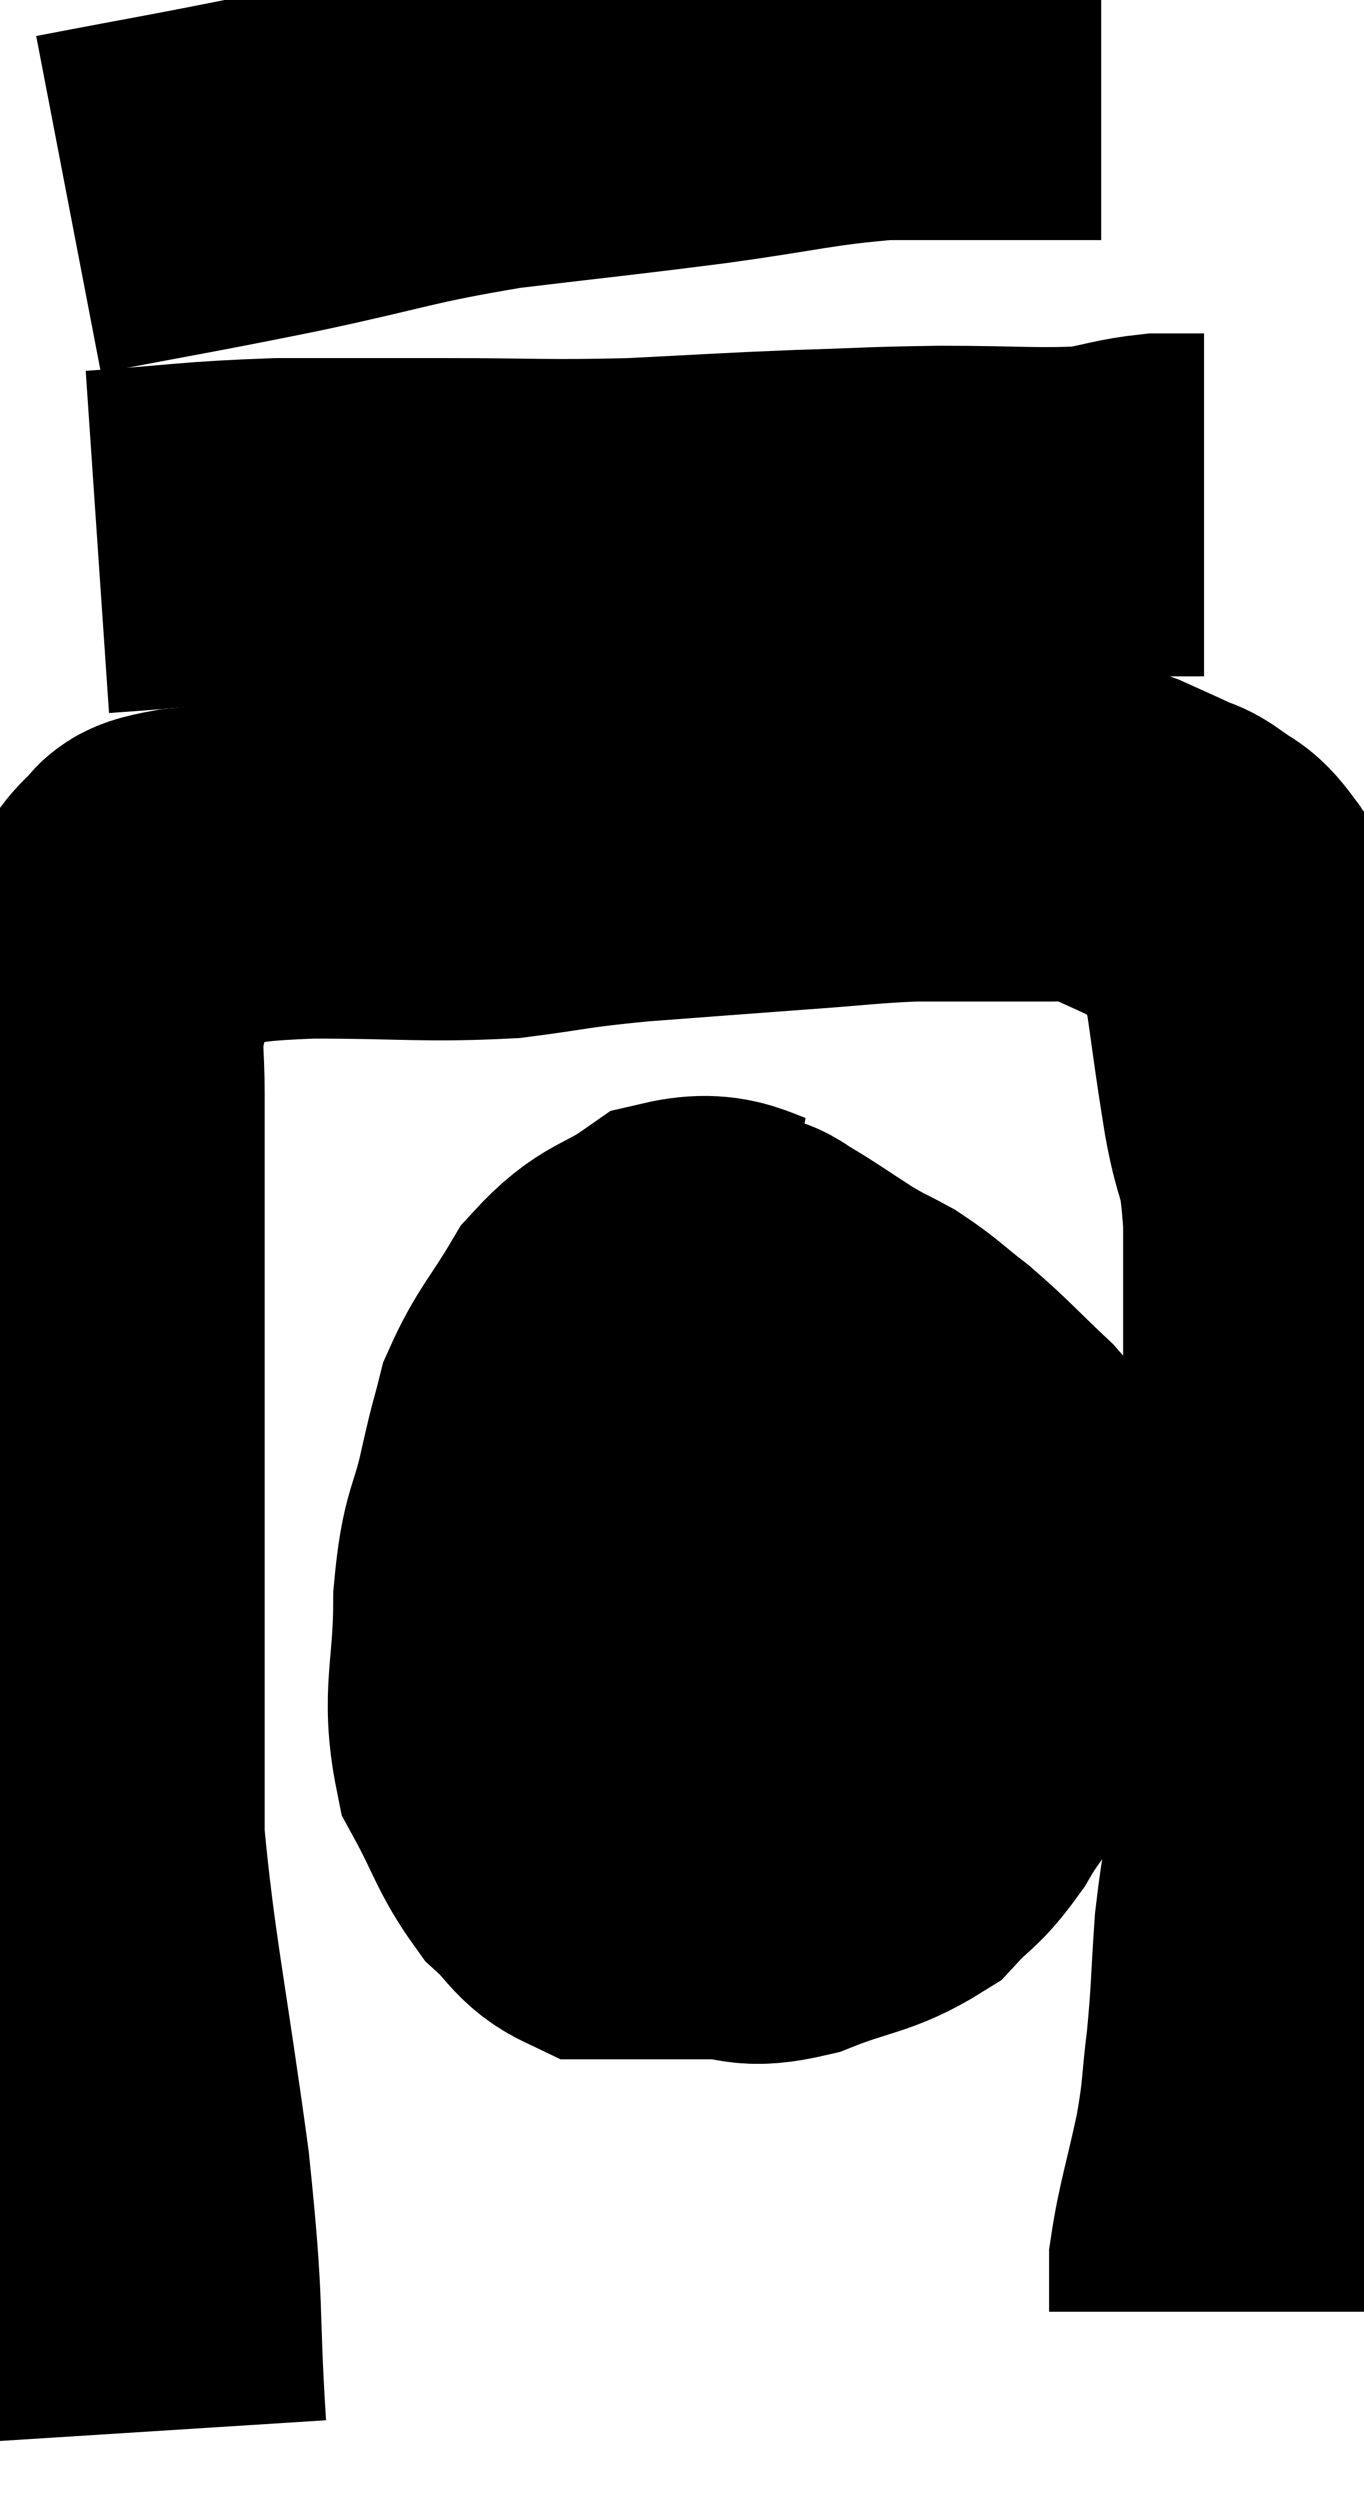 <svg xmlns="http://www.w3.org/2000/svg" viewBox="11.9 8.18 19.893 36.44" width="19.893" height="36.44"><path d="M 14.16 43.62 C 14.04 41.73, 14.145 42, 13.92 39.84 C 13.59 37.41, 13.425 36.735, 13.26 34.98 C 13.26 33.9, 13.26 34.17, 13.26 32.82 C 13.26 31.2, 13.26 31.065, 13.26 29.58 C 13.26 28.23, 13.26 28.02, 13.26 26.88 C 13.26 25.95, 13.26 25.71, 13.26 25.02 C 13.26 24.57, 13.26 24.615, 13.26 24.12 C 13.26 23.58, 13.215 23.475, 13.26 23.04 C 13.35 22.71, 13.335 22.695, 13.44 22.38 C 13.56 22.08, 13.515 22.065, 13.68 21.78 C 13.89 21.51, 13.875 21.435, 14.1 21.24 C 14.34 21.12, 13.995 21.105, 14.58 21 C 15.51 20.91, 15.27 20.865, 16.44 20.82 C 17.85 20.82, 18.09 20.88, 19.26 20.82 C 20.19 20.7, 20.055 20.685, 21.12 20.58 C 22.32 20.49, 22.5 20.475, 23.52 20.4 C 24.36 20.34, 24.51 20.31, 25.2 20.28 C 25.74 20.28, 25.935 20.28, 26.28 20.28 C 26.43 20.28, 26.34 20.28, 26.58 20.28 C 26.91 20.28, 26.97 20.28, 27.24 20.28 C 27.45 20.28, 27.435 20.25, 27.66 20.28 C 27.9 20.34, 27.855 20.295, 28.14 20.4 C 28.47 20.55, 28.545 20.58, 28.8 20.7 C 28.98 20.79, 28.95 20.73, 29.16 20.88 C 29.4 21.09, 29.385 20.955, 29.64 21.3 C 29.91 21.78, 29.97 21.51, 30.18 22.26 C 30.33 23.28, 30.33 23.37, 30.48 24.3 C 30.63 25.14, 30.705 24.855, 30.78 25.98 C 30.78 27.39, 30.78 27.3, 30.78 28.8 C 30.78 30.39, 30.81 30.57, 30.78 31.98 C 30.72 33.21, 30.765 33.36, 30.66 34.44 C 30.51 35.37, 30.465 35.4, 30.36 36.3 C 30.3 37.17, 30.315 37.245, 30.24 38.04 C 30.15 38.76, 30.195 38.7, 30.06 39.48 C 29.88 40.32, 29.79 40.56, 29.7 41.16 C 29.7 41.52, 29.7 41.7, 29.7 41.88 C 29.7 41.88, 29.7 41.88, 29.7 41.88 C 29.7 41.88, 29.7 41.88, 29.7 41.88 L 29.7 41.88" fill="none" stroke="black" stroke-width="5"></path><path d="M 13.32 16.08 C 14.64 15.99, 14.7 15.945, 15.96 15.9 C 17.16 15.9, 17.07 15.9, 18.36 15.9 C 19.74 15.9, 19.815 15.93, 21.12 15.9 C 22.35 15.84, 22.455 15.825, 23.58 15.78 C 24.6 15.75, 24.555 15.735, 25.62 15.72 C 26.73 15.72, 27.045 15.765, 27.84 15.72 C 28.32 15.63, 28.395 15.585, 28.8 15.54 L 29.46 15.54" fill="none" stroke="black" stroke-width="5"></path><path d="M 12.9 11.16 C 14.46 10.86, 14.46 10.875, 16.02 10.56 C 17.58 10.23, 17.61 10.155, 19.14 9.9 C 20.64 9.72, 20.73 9.72, 22.14 9.54 C 23.46 9.36, 23.685 9.27, 24.78 9.18 C 25.65 9.18, 25.755 9.18, 26.52 9.18 C 27.18 9.18, 27.48 9.18, 27.84 9.18 L 27.96 9.18" fill="none" stroke="black" stroke-width="5"></path><path d="M 23.22 26.94 C 22.53 26.82, 22.485 26.55, 21.84 26.7 C 21.24 27.12, 21.135 27, 20.64 27.54 C 20.25 28.2, 20.115 28.29, 19.86 28.86 C 19.74 29.34, 19.77 29.16, 19.62 29.82 C 19.44 30.66, 19.35 30.51, 19.26 31.5 C 19.26 32.64, 19.08 32.88, 19.26 33.78 C 19.62 34.44, 19.635 34.62, 19.98 35.1 C 20.31 35.4, 20.325 35.55, 20.64 35.7 C 20.94 35.7, 20.82 35.7, 21.24 35.7 C 21.78 35.7, 21.78 35.7, 22.32 35.7 C 22.86 35.7, 22.755 35.85, 23.4 35.7 C 24.15 35.4, 24.345 35.445, 24.9 35.1 C 25.26 34.71, 25.275 34.8, 25.62 34.32 C 25.95 33.75, 26.01 33.84, 26.28 33.18 C 26.49 32.43, 26.625 32.475, 26.7 31.68 C 26.64 30.84, 26.67 30.54, 26.58 30 C 26.46 29.76, 26.655 29.88, 26.34 29.52 C 25.83 29.04, 25.77 28.95, 25.32 28.56 C 24.93 28.26, 24.9 28.2, 24.54 27.96 C 24.21 27.78, 24.255 27.825, 23.88 27.6 C 23.46 27.33, 23.34 27.24, 23.04 27.06 C 22.86 26.97, 22.89 26.925, 22.68 26.88 C 22.44 26.88, 22.365 26.88, 22.2 26.88 L 22.02 26.88" fill="none" stroke="black" stroke-width="5"></path><path d="M 19.68 31.08 C 20.19 31.08, 19.905 31.095, 20.7 31.08 C 21.78 31.05, 22.05 31.035, 22.86 31.02 C 23.4 31.02, 23.52 31.02, 23.94 31.02 C 24.24 31.02, 24.165 31.02, 24.54 31.02 C 24.99 31.02, 25.02 31.02, 25.44 31.02 C 25.83 31.02, 25.95 31.02, 26.22 31.02 L 26.52 31.02" fill="none" stroke="black" stroke-width="5"></path></svg>